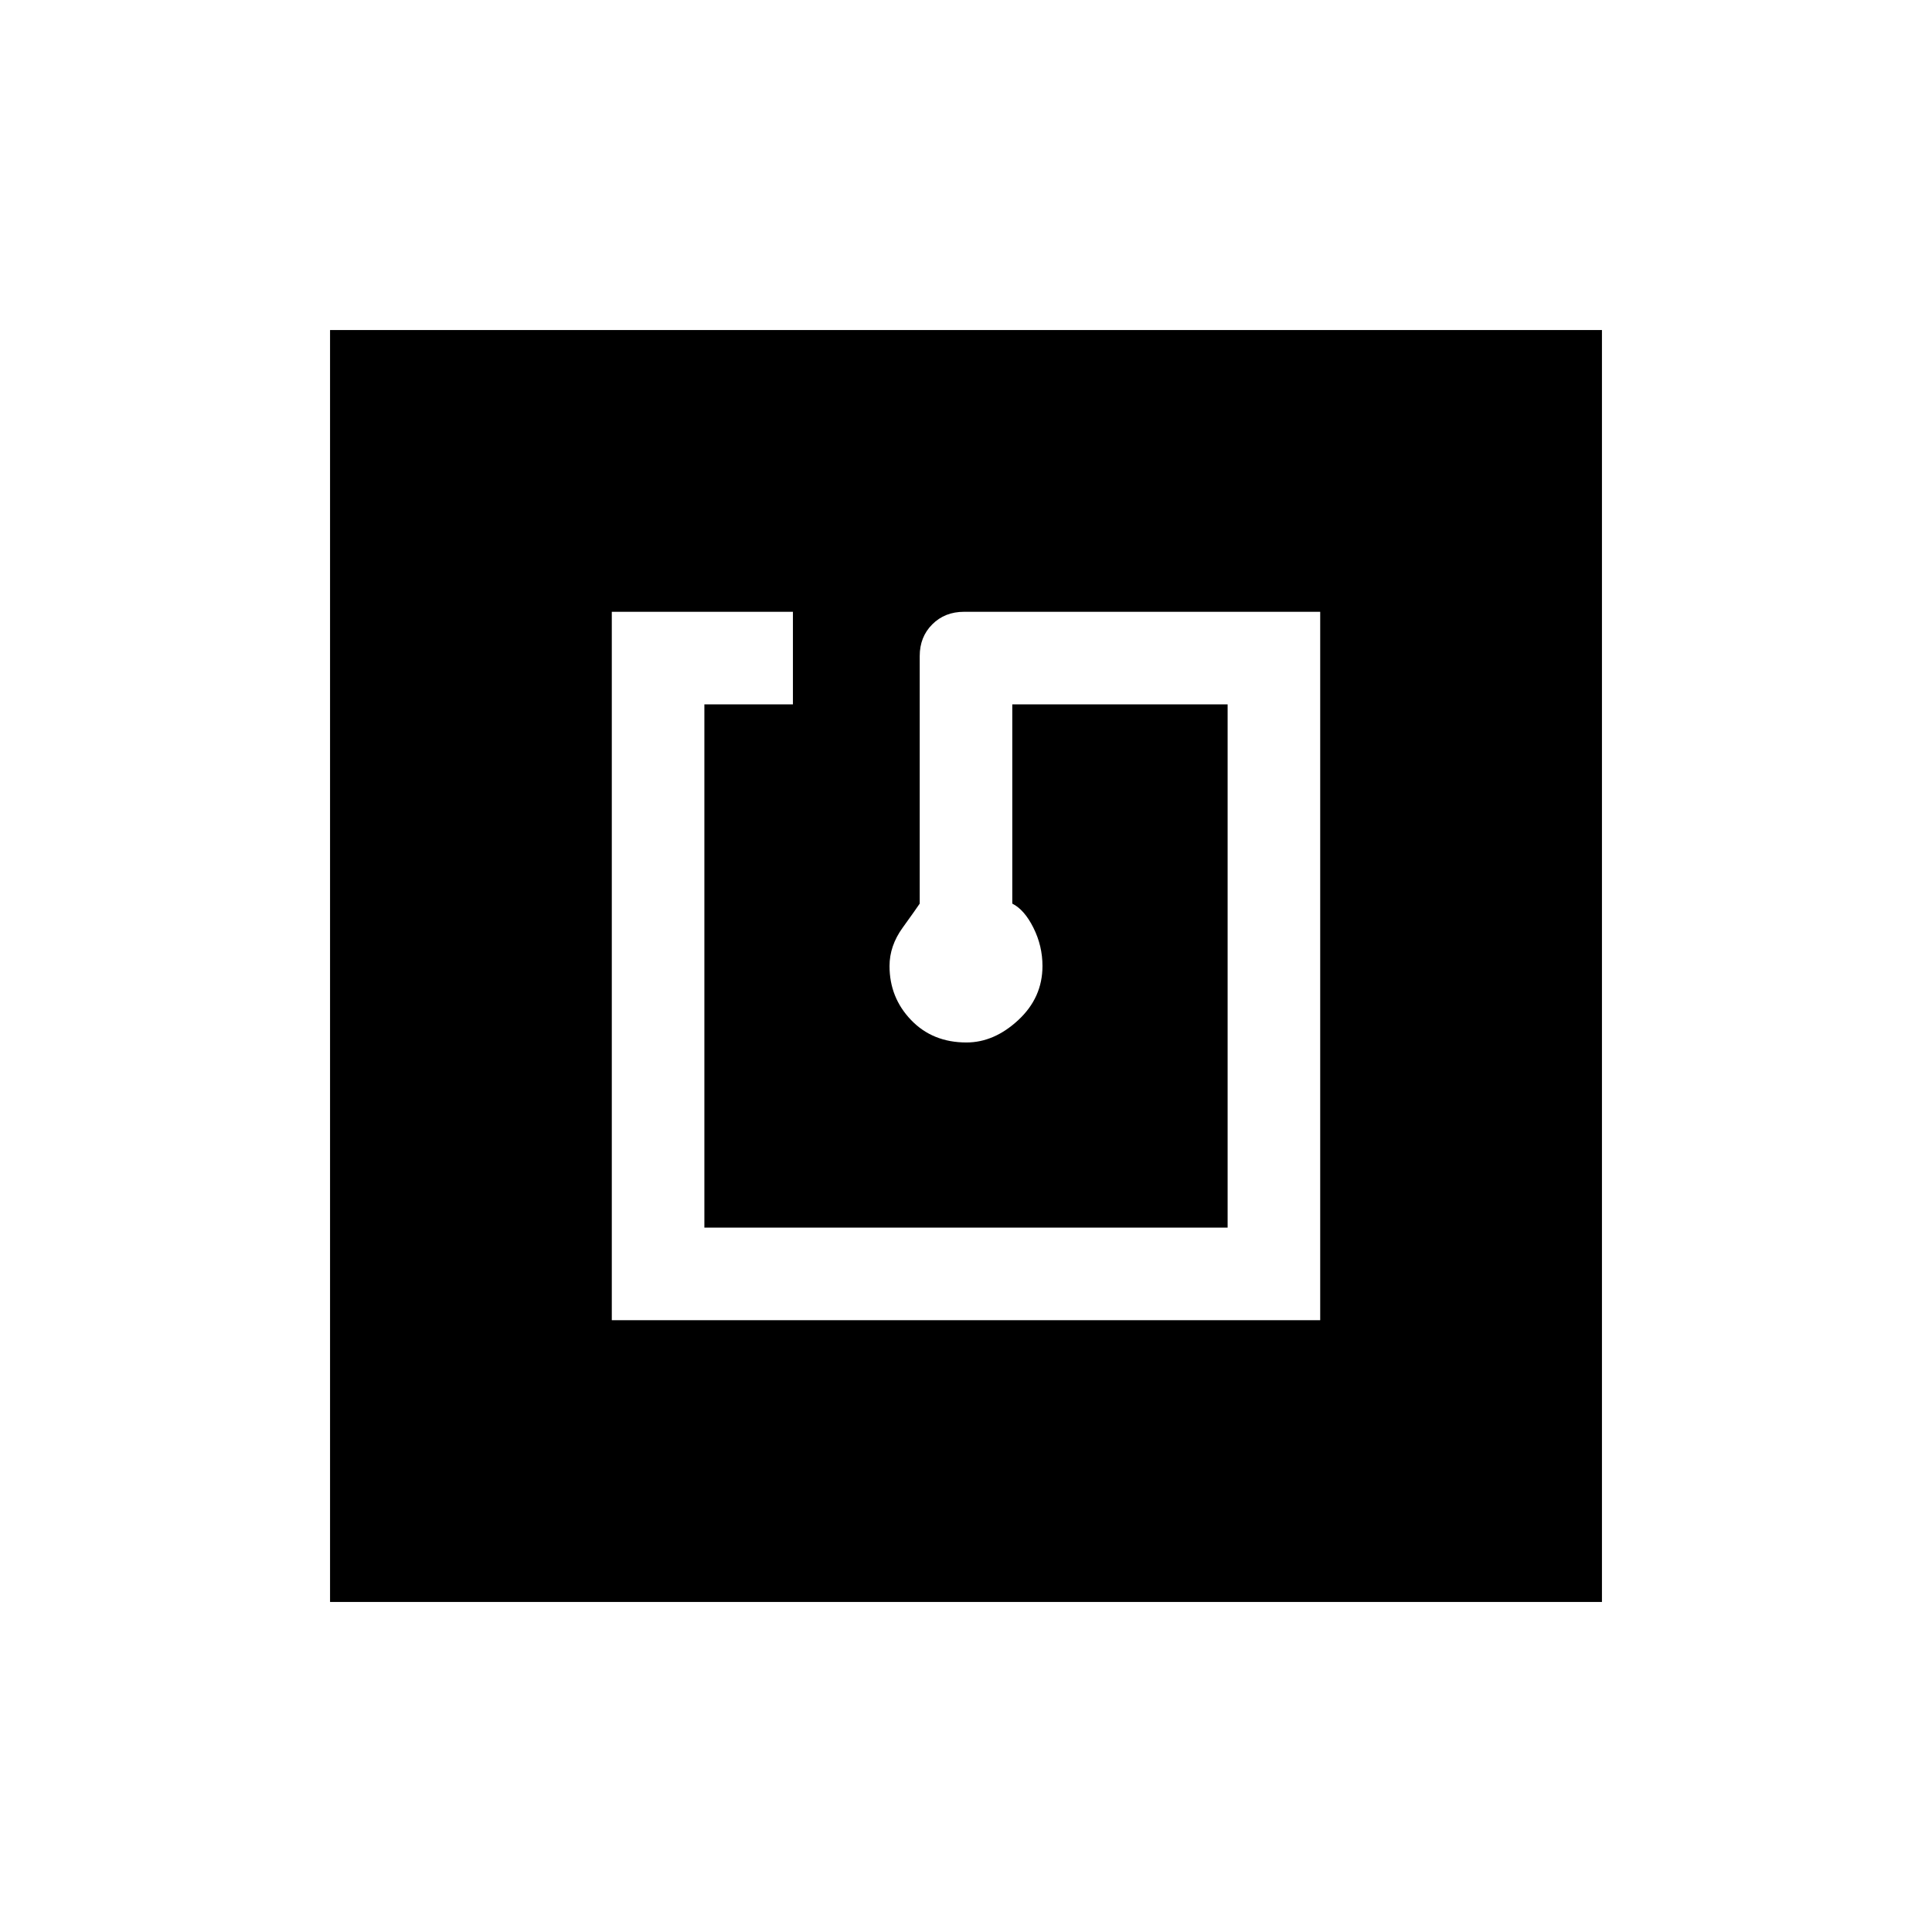 <svg xmlns="http://www.w3.org/2000/svg" height="20" viewBox="0 -960 960 960" width="20"><path d="M304-304h352v-352H479q-9.52 0-15.76 6.24T457-634v123q-2 3-8.5 12t-6.5 19q0 15.7 10.71 26.85Q463.42-442 480.21-442 494-442 506-453.15T518-480q0-10-4.5-19T503-511v-99h107v260H350v-260h44v-46h-90v352ZM164-164v-632h632v632H164Z"/></svg>